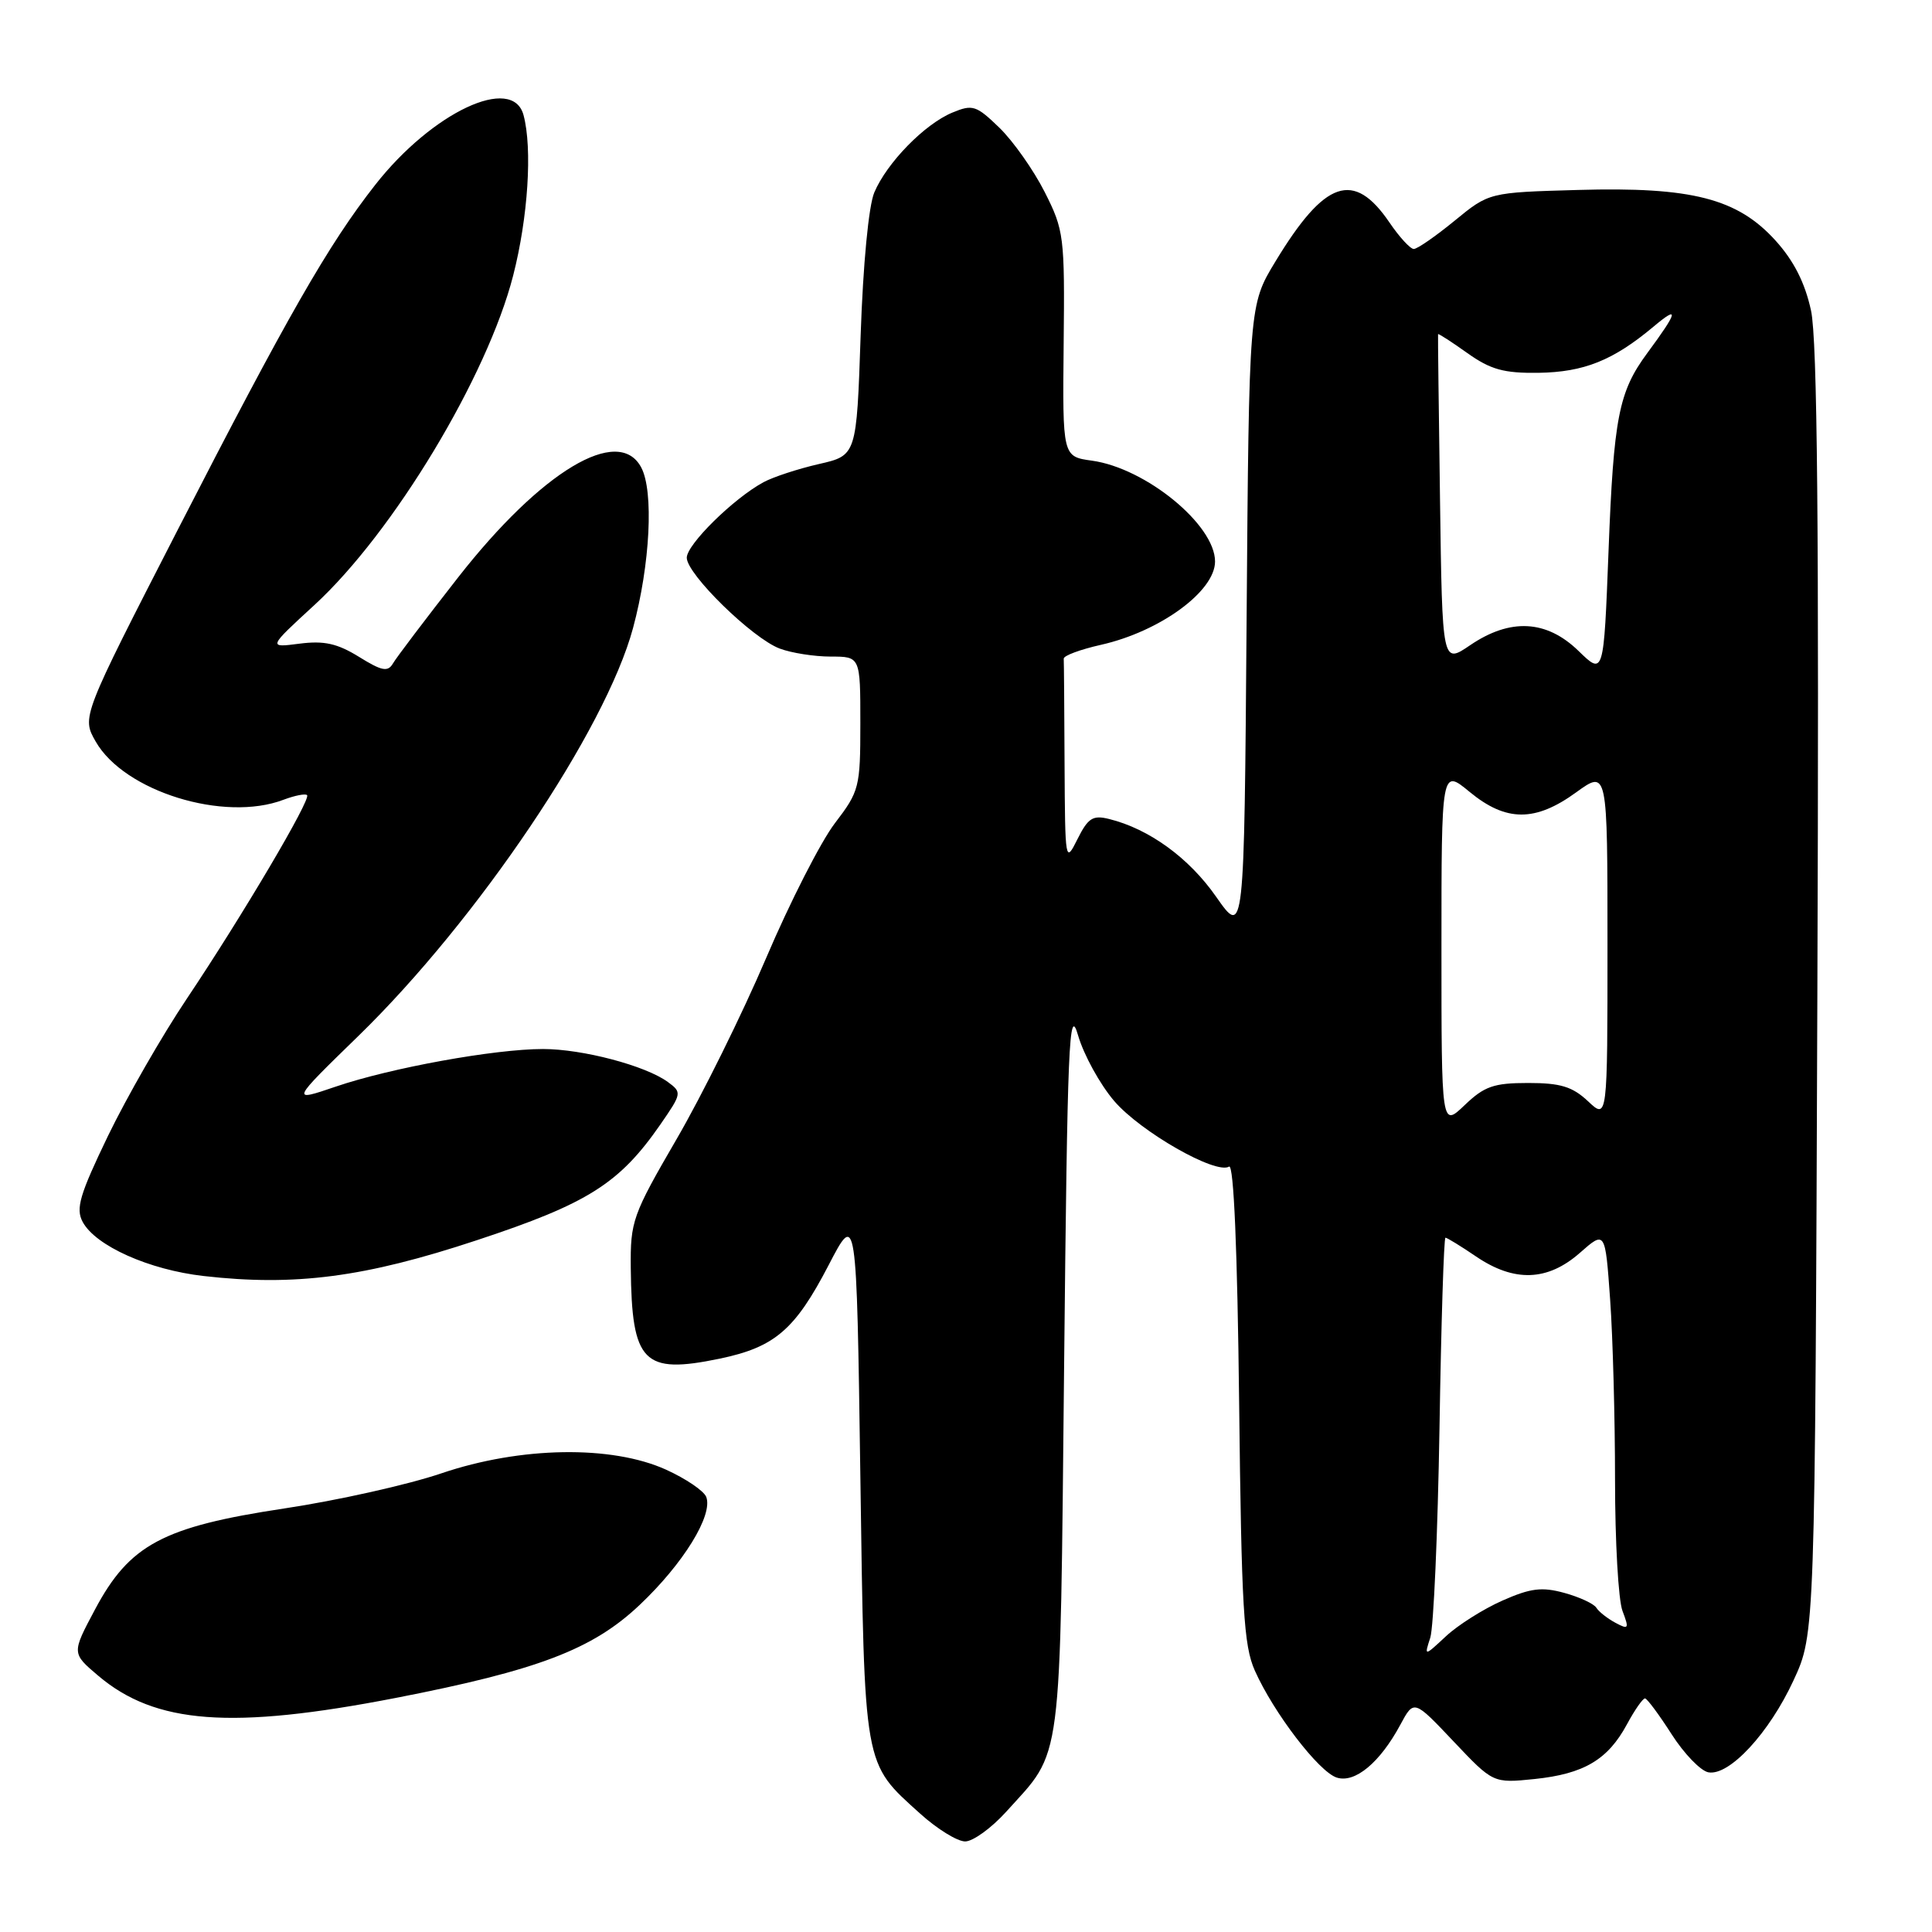 <?xml version="1.0" encoding="UTF-8" standalone="no"?>
<!DOCTYPE svg PUBLIC "-//W3C//DTD SVG 1.1//EN" "http://www.w3.org/Graphics/SVG/1.1/DTD/svg11.dtd" >
<svg xmlns="http://www.w3.org/2000/svg" xmlns:xlink="http://www.w3.org/1999/xlink" version="1.1" viewBox="0 0 256 256">
 <g >
 <path fill="currentColor"
d=" M 133.33 240.06 C 140.86 231.72 140.44 234.94 141.00 181.00 C 141.44 138.04 141.65 133.04 142.85 137.19 C 143.60 139.77 145.75 143.68 147.63 145.88 C 151.12 149.96 161.11 155.67 162.86 154.58 C 163.48 154.21 163.96 165.62 164.19 185.74 C 164.50 213.08 164.79 218.04 166.27 221.36 C 168.76 226.95 174.76 234.79 177.13 235.54 C 179.54 236.31 182.85 233.56 185.55 228.54 C 187.35 225.19 187.35 225.19 192.60 230.74 C 197.85 236.29 197.85 236.29 203.34 235.73 C 209.88 235.05 213.05 233.17 215.58 228.48 C 216.61 226.57 217.69 225.02 217.98 225.05 C 218.26 225.08 219.85 227.22 221.50 229.80 C 223.15 232.38 225.34 234.64 226.36 234.84 C 229.13 235.36 234.43 229.64 237.66 222.64 C 240.50 216.50 240.50 216.50 240.81 131.50 C 241.04 69.88 240.81 45.03 239.97 41.15 C 239.17 37.47 237.70 34.57 235.28 31.89 C 230.23 26.30 224.17 24.74 209.11 25.17 C 197.31 25.50 197.31 25.50 192.74 29.25 C 190.22 31.31 187.79 33.00 187.33 32.99 C 186.87 32.99 185.42 31.41 184.11 29.48 C 179.38 22.53 175.55 23.84 169.00 34.65 C 165.50 40.42 165.50 40.42 165.18 82.28 C 164.86 124.14 164.86 124.14 161.14 118.82 C 157.55 113.67 152.26 109.83 146.96 108.52 C 144.80 107.98 144.17 108.39 142.77 111.19 C 141.16 114.43 141.13 114.24 141.06 101.25 C 141.03 93.96 140.98 87.68 140.95 87.28 C 140.92 86.88 143.14 86.06 145.89 85.44 C 153.70 83.68 161.00 78.35 161.00 74.40 C 161.00 69.54 151.83 62.03 144.69 61.04 C 140.79 60.50 140.79 60.50 140.94 45.61 C 141.09 31.30 140.99 30.51 138.42 25.43 C 136.95 22.53 134.25 18.70 132.43 16.93 C 129.36 13.96 128.88 13.80 126.19 14.92 C 122.52 16.44 117.52 21.56 115.85 25.50 C 115.10 27.27 114.36 35.00 114.04 44.43 C 113.50 60.35 113.50 60.35 108.50 61.49 C 105.75 62.12 102.45 63.20 101.16 63.90 C 97.19 66.05 91.00 72.15 91.00 73.90 C 91.00 76.08 99.69 84.58 103.32 85.94 C 104.86 86.52 107.90 87.00 110.07 87.00 C 114.00 87.00 114.00 87.00 114.00 95.84 C 114.00 104.33 113.87 104.84 110.62 109.09 C 108.77 111.51 104.66 119.56 101.51 126.96 C 98.35 134.37 93.01 145.17 89.64 150.96 C 83.81 161.00 83.52 161.81 83.58 168.00 C 83.71 180.58 85.23 182.13 95.36 180.03 C 102.66 178.51 105.34 176.21 109.79 167.65 C 113.50 160.50 113.50 160.50 114.00 195.50 C 114.56 234.60 114.36 233.48 121.94 240.33 C 124.18 242.35 126.85 244.00 127.89 244.00 C 128.92 244.00 131.37 242.23 133.33 240.06 Z  M 52.41 224.99 C 71.28 221.32 78.53 218.56 84.76 212.66 C 90.54 207.20 94.51 200.76 93.58 198.35 C 93.27 197.55 90.88 195.93 88.26 194.74 C 81.04 191.47 68.97 191.67 58.50 195.22 C 54.10 196.72 44.72 198.82 37.66 199.88 C 21.57 202.31 17.16 204.67 12.58 213.28 C 9.50 219.06 9.50 219.06 13.00 222.03 C 20.58 228.46 30.66 229.21 52.41 224.99 Z  M 63.17 164.34 C 77.89 159.48 82.07 156.84 87.51 148.99 C 90.35 144.88 90.38 144.75 88.48 143.36 C 85.52 141.20 77.19 139.00 71.95 139.00 C 65.54 139.00 51.77 141.50 44.50 143.98 C 38.50 146.02 38.50 146.02 47.53 137.23 C 63.32 121.84 80.24 96.71 83.88 83.22 C 86.15 74.80 86.65 65.08 84.96 61.93 C 81.95 56.29 71.72 62.43 60.71 76.50 C 56.41 82.00 52.52 87.13 52.07 87.91 C 51.39 89.07 50.60 88.92 47.56 87.03 C 44.69 85.26 42.94 84.87 39.68 85.29 C 35.50 85.83 35.50 85.83 41.66 80.17 C 52.11 70.57 64.57 49.90 68.00 36.50 C 69.97 28.81 70.56 19.68 69.37 15.25 C 67.92 9.86 57.28 14.86 49.73 24.48 C 43.52 32.39 38.05 41.95 23.52 70.26 C 10.82 95.01 10.82 95.01 12.68 98.26 C 16.46 104.87 29.69 108.97 37.57 105.97 C 39.06 105.41 40.46 105.13 40.69 105.36 C 41.24 105.90 32.14 121.31 24.75 132.34 C 21.49 137.20 16.80 145.37 14.32 150.49 C 10.56 158.29 10.01 160.14 10.95 161.90 C 12.65 165.08 19.75 168.26 27.00 169.08 C 39.10 170.46 48.35 169.25 63.17 164.34 Z  M 189.52 217.00 C 189.96 215.62 190.51 203.14 190.74 189.25 C 190.96 175.36 191.32 164.00 191.53 164.00 C 191.74 164.00 193.57 165.12 195.60 166.50 C 200.64 169.92 205.05 169.77 209.32 166.03 C 212.70 163.05 212.70 163.05 213.35 172.18 C 213.71 177.20 214.00 187.96 214.00 196.09 C 214.00 204.22 214.44 212.04 214.99 213.46 C 215.89 215.83 215.81 215.97 214.04 215.02 C 212.98 214.45 211.85 213.56 211.52 213.03 C 211.19 212.50 209.29 211.62 207.29 211.07 C 204.31 210.25 202.82 210.43 199.07 212.09 C 196.56 213.20 193.20 215.32 191.61 216.80 C 188.71 219.50 188.71 219.50 189.52 217.00 Z  M 191.00 125.61 C 191.00 101.85 191.00 101.85 194.73 104.93 C 199.56 108.91 203.42 108.93 208.85 104.99 C 213.00 101.99 213.00 101.99 213.00 125.17 C 213.00 148.35 213.00 148.35 210.42 145.92 C 208.35 143.98 206.77 143.50 202.49 143.50 C 197.92 143.50 196.68 143.94 194.07 146.44 C 191.00 149.37 191.00 149.37 191.00 125.61 Z  M 209.16 86.25 C 204.92 82.13 200.11 81.88 194.79 85.50 C 191.11 88.00 191.11 88.00 190.81 66.25 C 190.64 54.29 190.52 44.40 190.55 44.28 C 190.58 44.16 192.32 45.28 194.41 46.77 C 197.52 48.98 199.26 49.46 203.86 49.40 C 209.88 49.31 213.75 47.76 219.09 43.29 C 222.56 40.37 222.35 41.27 218.27 46.79 C 214.49 51.91 213.82 55.30 213.14 73.00 C 212.50 89.50 212.50 89.50 209.16 86.25 Z "/>
</g>
</svg>